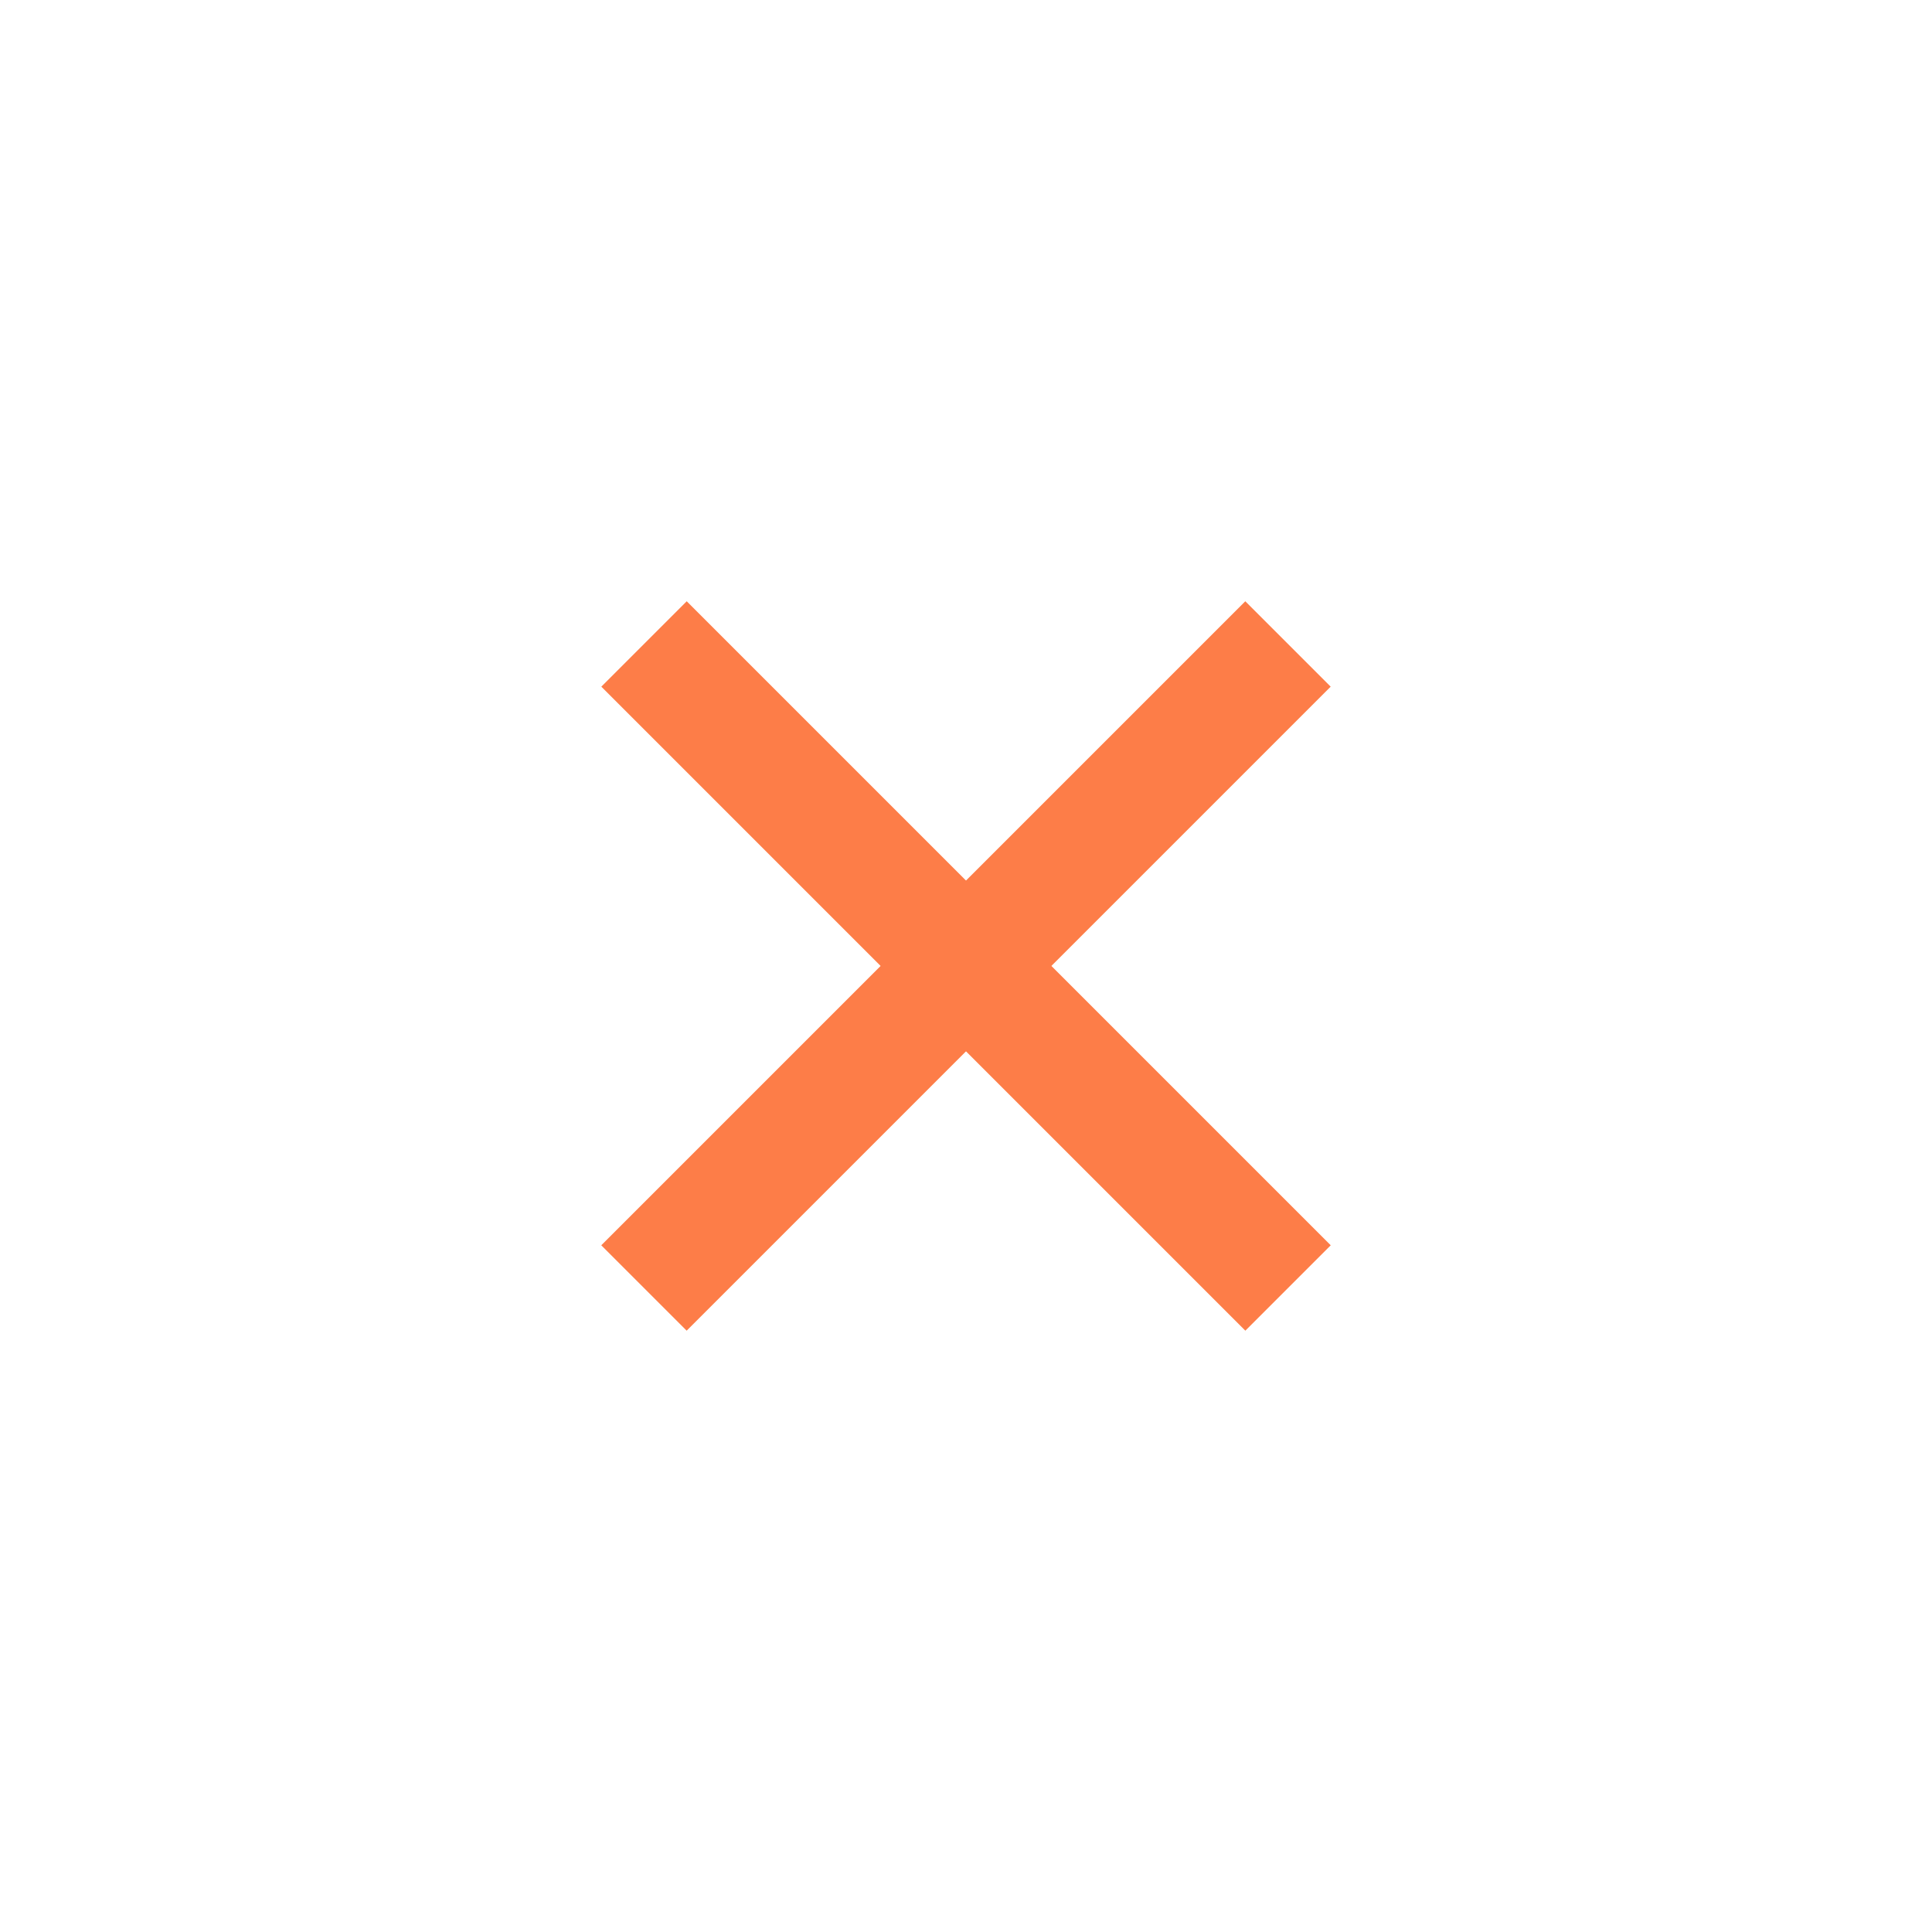 <svg width="32" height="32" viewBox="0 0 32 32" fill="none" xmlns="http://www.w3.org/2000/svg">
<path d="M10.666 21.333L21.333 10.666" stroke="#FD7D48" stroke-width="2"/>
<path d="M21.334 21.333L10.667 10.666" stroke="#FD7D48" stroke-width="2"/>
</svg>
